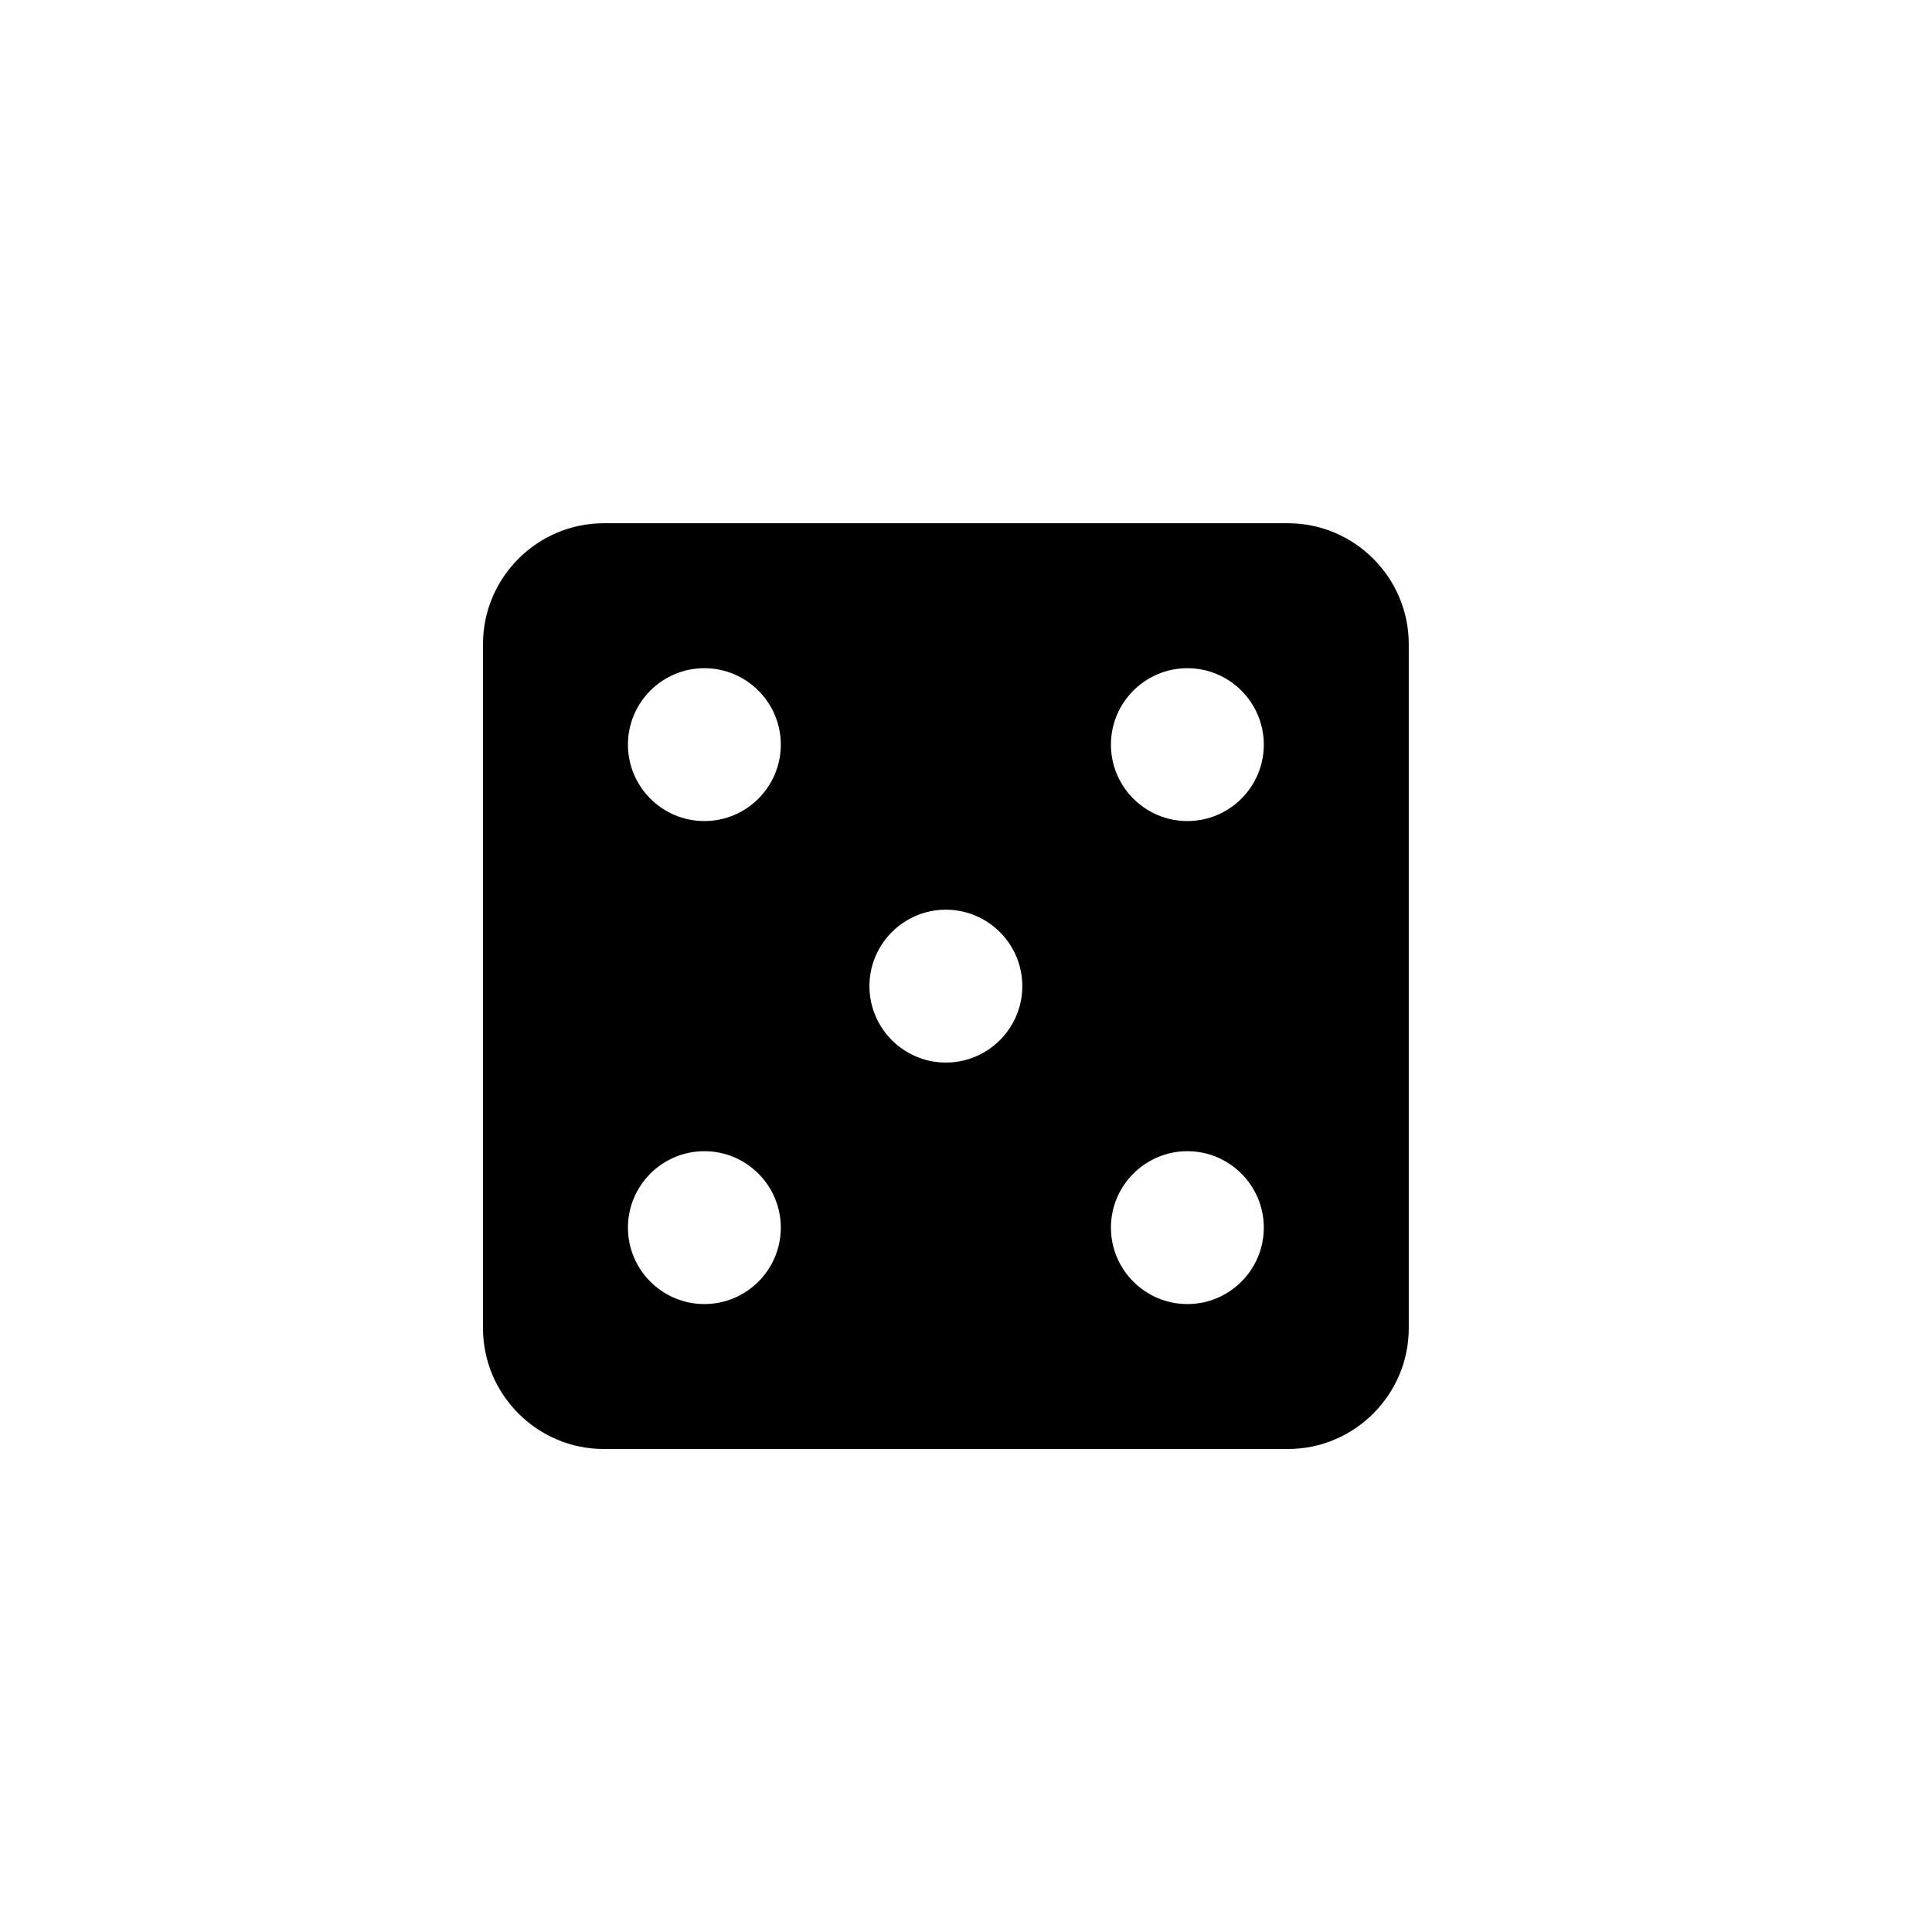 <?xml version="1.0" encoding="utf-8"?>
<!-- Generator: Adobe Illustrator 19.1.0, SVG Export Plug-In . SVG Version: 6.00 Build 0)  -->
<svg version="1.1" id="Layer_1" xmlns="http://www.w3.org/2000/svg" xmlns:xlink="http://www.w3.org/1999/xlink" x="0px" y="0px"
	 viewBox="0 0 48 48" style="enable-background:new 0 0 48 48;" xml:space="preserve">
<g id="dice-5_2_">
	<path d="M32,13H15c-1.65,0-3,1.35-3,3v17c0,1.65,1.35,3,3,3h17c1.65,0,3-1.35,3-3V16C35,14.35,33.65,13,32,13z M17.5,32.399
		c-1.048,0-1.899-0.852-1.899-1.899s0.852-1.899,1.899-1.899s1.899,0.852,1.899,1.899S18.548,32.399,17.5,32.399z M17.5,20.399
		c-1.048,0-1.899-0.852-1.899-1.899s0.852-1.899,1.899-1.899s1.899,0.852,1.899,1.899S18.548,20.399,17.5,20.399z M23.5,26.399
		c-1.048,0-1.899-0.852-1.899-1.899s0.852-1.899,1.899-1.899s1.899,0.852,1.899,1.899S24.548,26.399,23.5,26.399z M29.5,32.399
		c-1.048,0-1.899-0.852-1.899-1.899s0.852-1.899,1.899-1.899s1.899,0.852,1.899,1.899S30.548,32.399,29.5,32.399z M29.5,20.399
		c-1.048,0-1.899-0.852-1.899-1.899s0.852-1.899,1.899-1.899s1.899,0.852,1.899,1.899S30.548,20.399,29.5,20.399z"/>
</g>
</svg>
